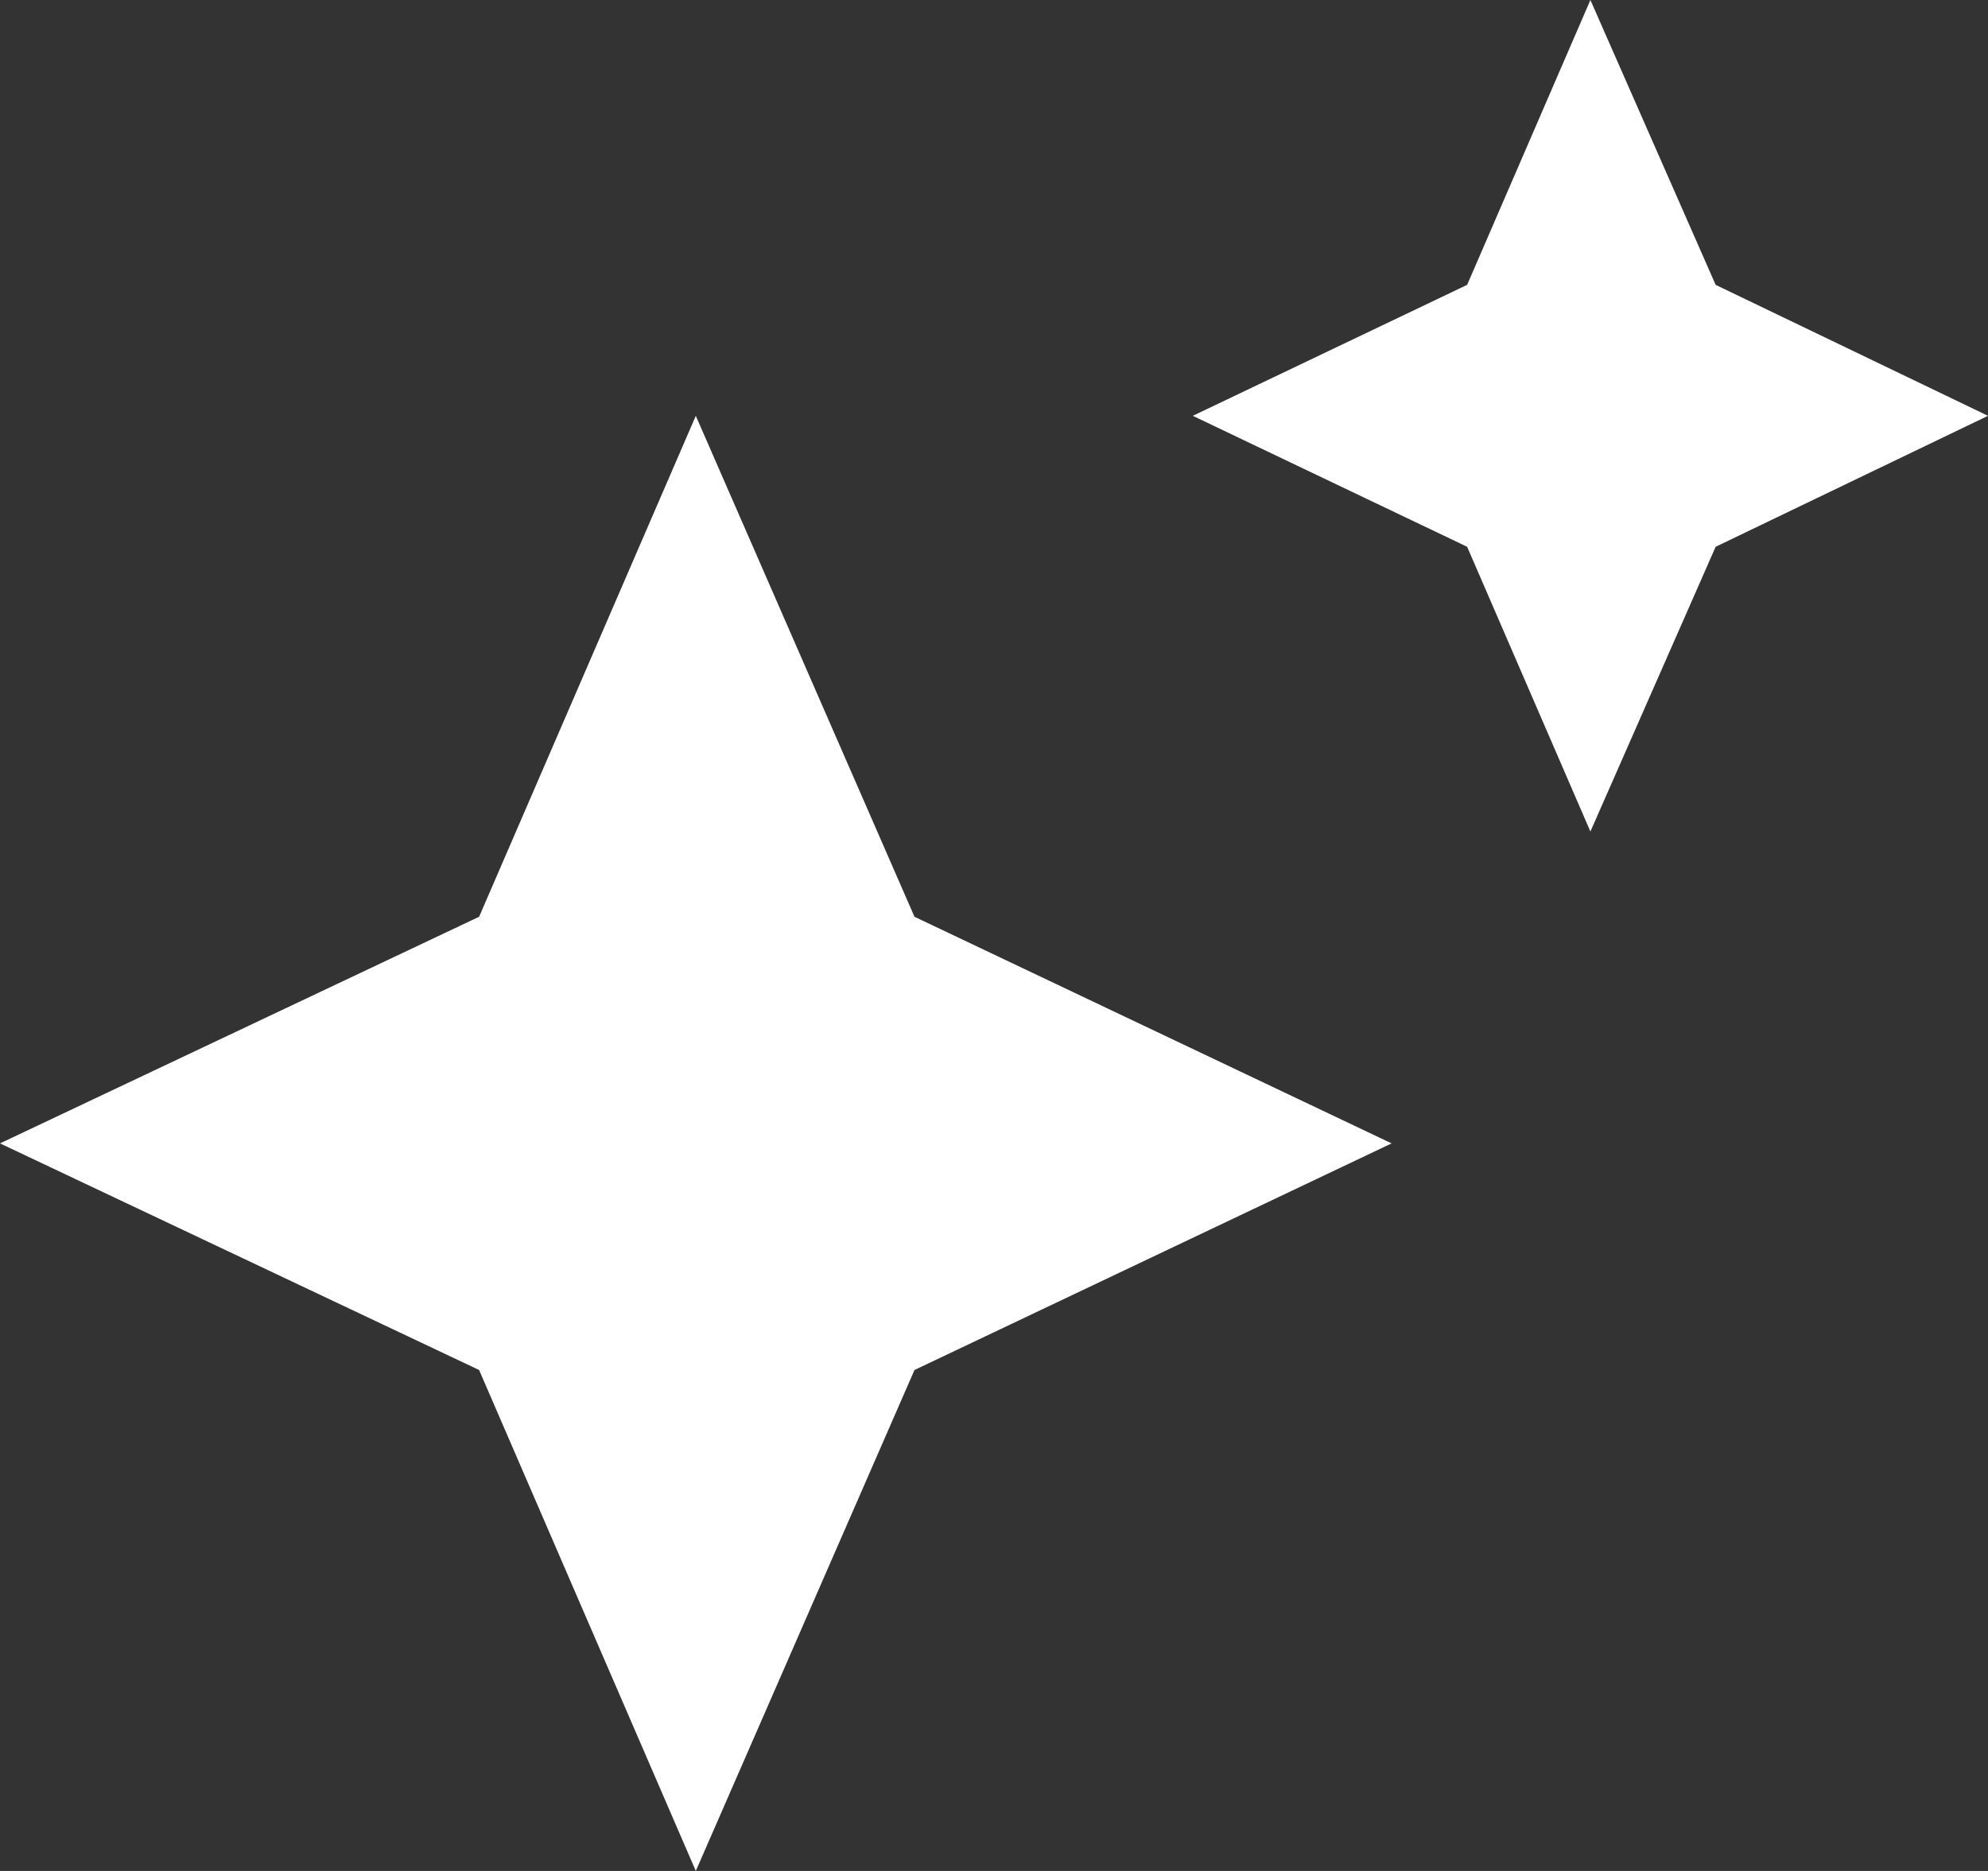 <svg width="17" height="16" viewBox="0 0 17 16" fill="none" xmlns="http://www.w3.org/2000/svg">
<rect x="0" y="0" width="17" height="16" fill="#333333" stroke="none"/>
<path d="M13.6 0L12.546 2.436L10.2 3.556L12.546 4.676L13.6 7.111L14.671 4.676L17 3.556L14.671 2.436L13.6 0ZM5.95 3.556L4.097 7.84L0 9.778L4.097 11.716L5.95 16L7.82 11.716L11.9 9.778L7.82 7.84L5.95 3.556Z" fill="white"/>
</svg>
